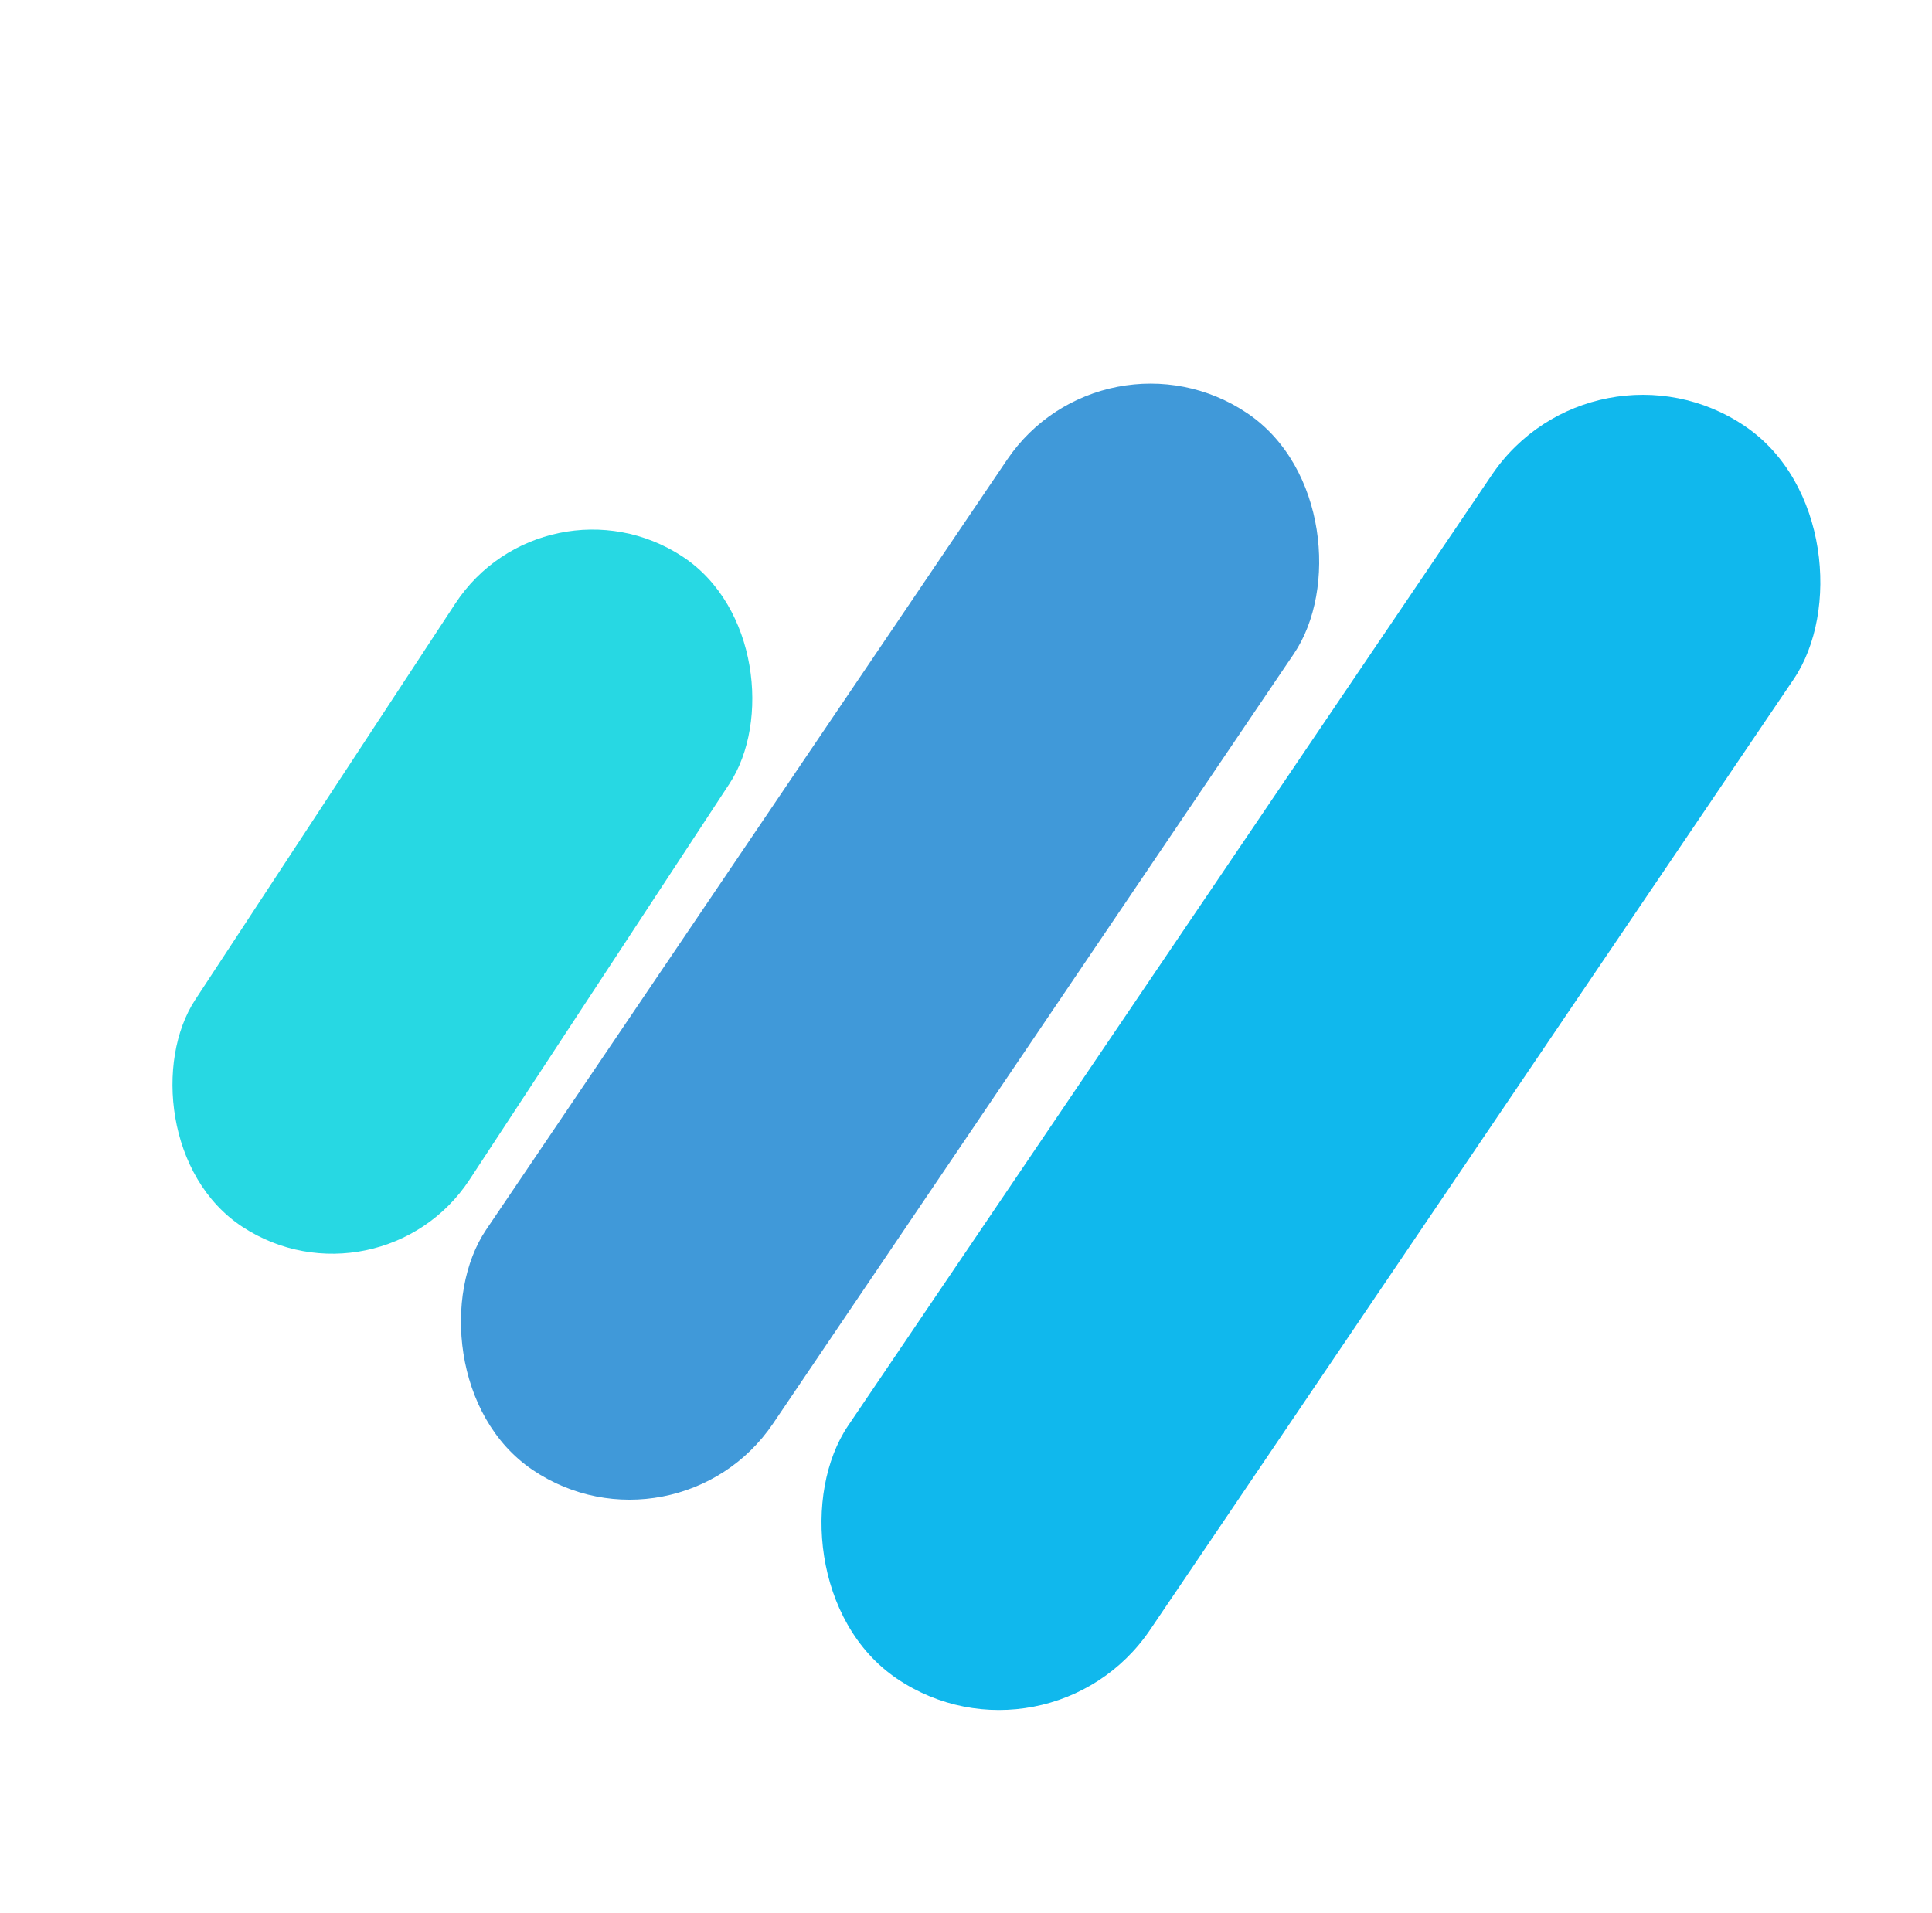<svg width="106" height="105" viewBox="0 0 106 105" fill="none" xmlns="http://www.w3.org/2000/svg">
<rect x="20.823" y="72.263" width="18" height="44" rx="9" transform="rotate(-146.724 20.823 72.263)" fill="#27D8E3"/>
<rect x="37.093" y="85.99" width="19" height="70" rx="9.5" transform="rotate(-145.925 37.093 85.99)" fill="#4099D9"/>
<rect x="57.492" y="97.727" width="20" height="83" rx="10" transform="rotate(-145.907 57.492 97.727)" fill="#10B8ED"/>
</svg>
